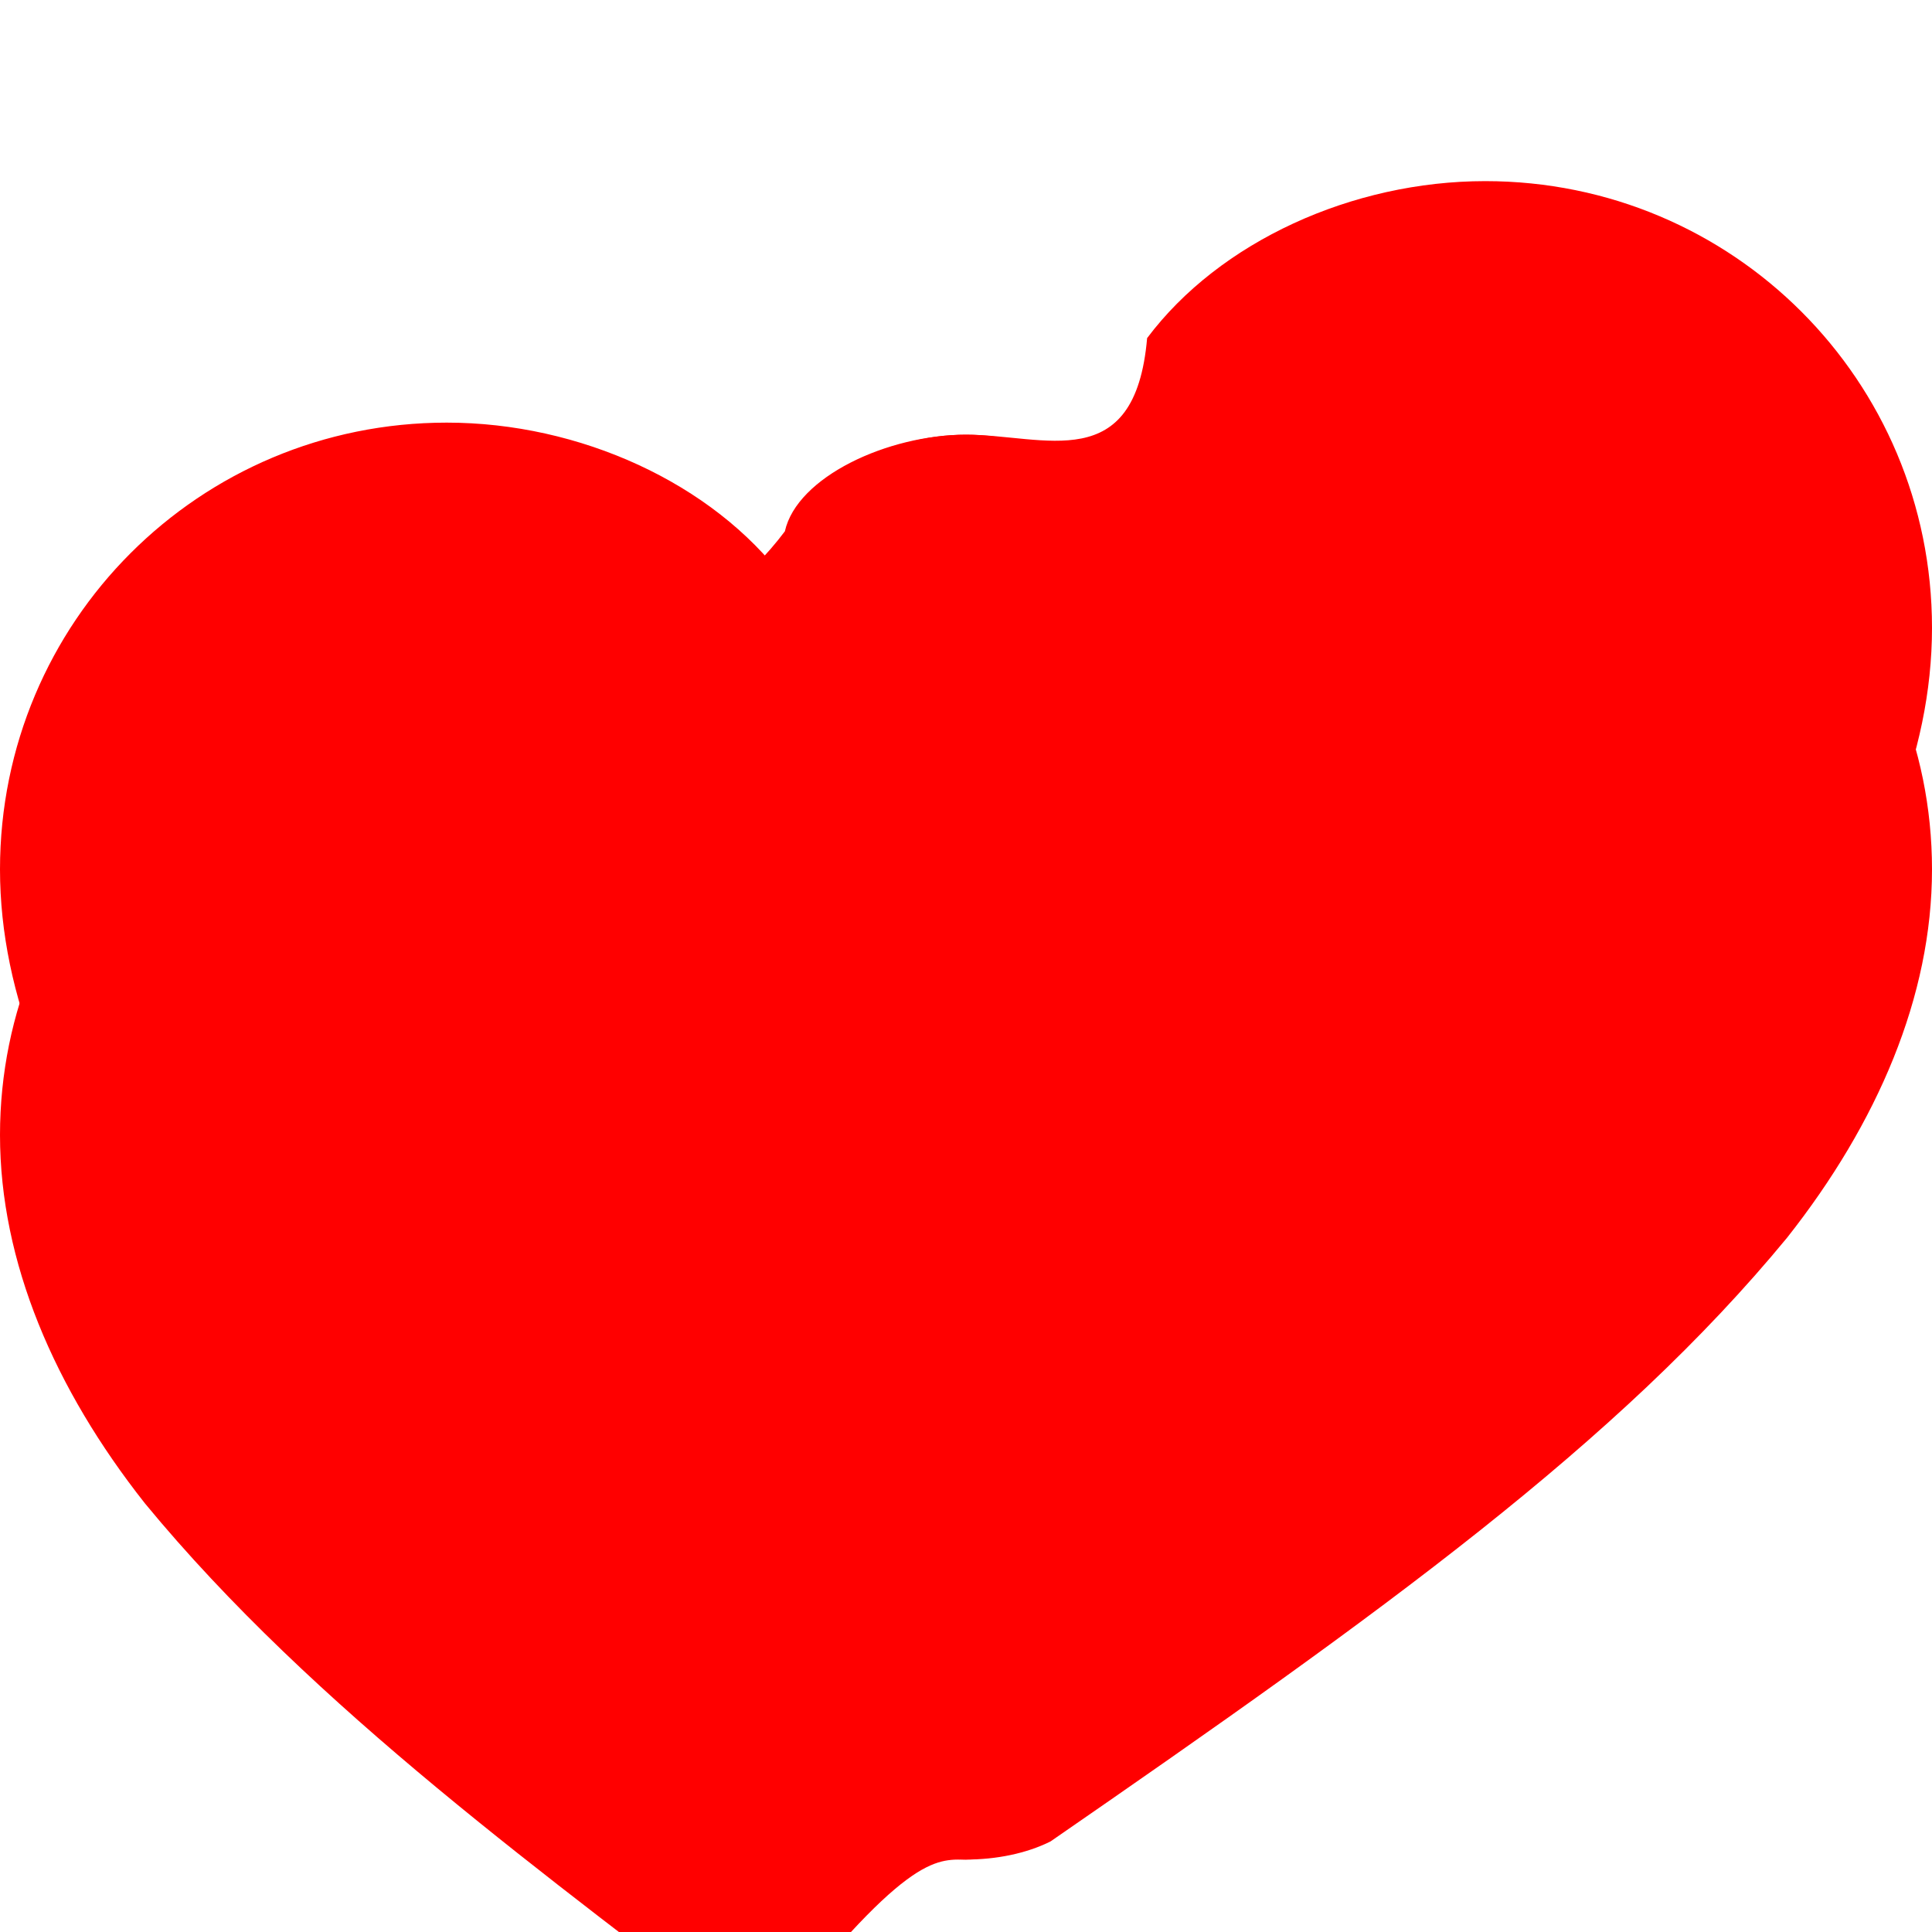 <svg width="200" height="200" viewBox="0 0 32 29.6" xmlns="http://www.w3.org/2000/svg">
  <!-- Left half of the heart -->
  <path d="M16,29.6c-0.5,0-1-0.1-1.4-0.3C9.1,25.5,5.2,22.7,2.4,19.3C0.9,17.4,0,15.3,0,13.2
  C0,9.1,3.3,5.8,7.4,5.8c2.2,0,4.4,1,5.6,2.6C13.2,6.7,14.7,6,16,6s2.8,0.7,3-1.6c1.2-1.6,3.4-2.6,5.6-2.6c4.1,0,7.4,3.3,7.4,7.4
  c0,2.1-0.9,4.2-2.4,6.1c-2.8,3.4-6.7,6.2-10.2,8.9C17,29.5,16.5,29.6,16,29.6z" fill="red"/>
  <!-- Right half of the heart -->
  <path d="M16,29.6c0.5,0,1-0.1,1.4-0.3C22.9,25.5,26.8,22.7,29.6,19.3C31.1,17.4,32,15.3,32,13.2
  C32,9.1,28.7,5.8,24.6,5.8c-2.2,0-4.4,1-5.6,2.6C18.8,6.7,17.3,6,16,6s-2.8,0.7-3,1.6c-1.2,1.6-3.4,2.6-5.6,2.6c-4.1,0-7.4,3.3-7.4,7.4
  c0,2.1,0.9,4.2,2.4,6.1c2.8,3.4,6.7,6.2,10.2,8.9C15,29.5,15.5,29.6,16,29.6z" fill="red"/>
</svg>
